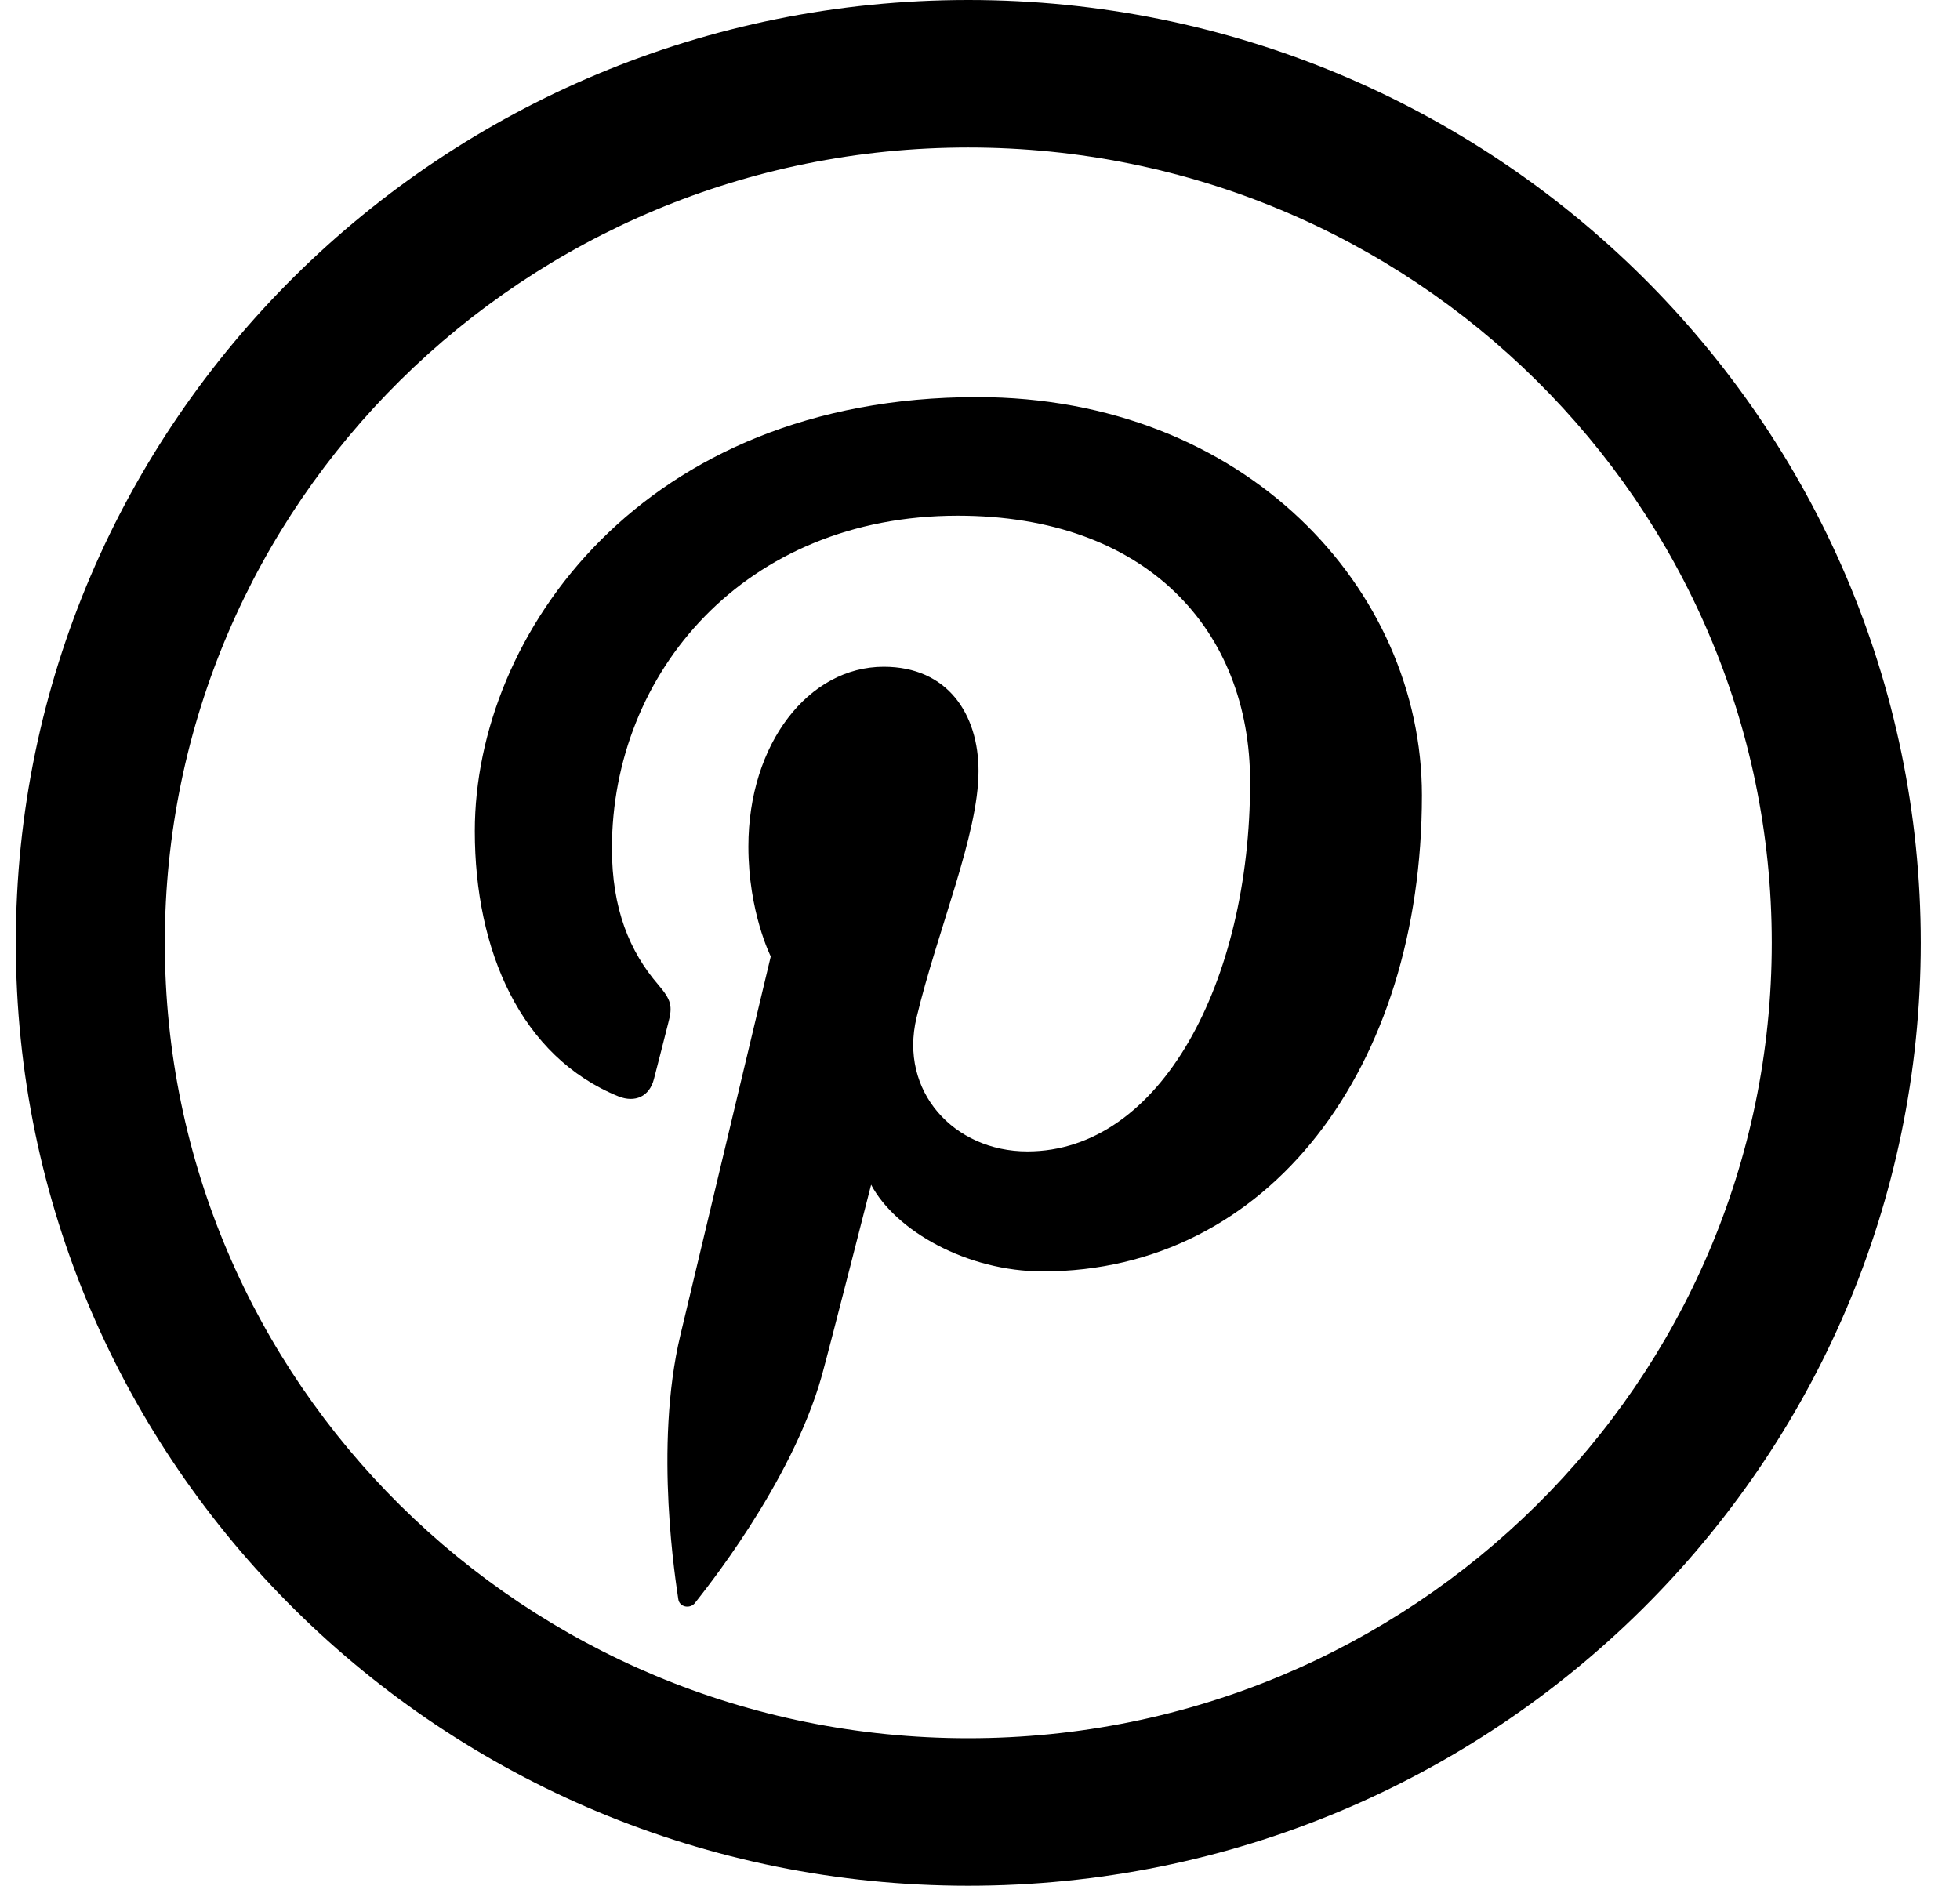 <?xml version="1.0" encoding="UTF-8"?>
<svg width="53px" height="51px" viewBox="0 0 53 51" version="1.1" xmlns="http://www.w3.org/2000/svg" xmlns:xlink="http://www.w3.org/1999/xlink">
    <title>pinterest-lighticon-</title>
    <g id="Icons" stroke="none" stroke-width="1" fill="none" fill-rule="evenodd">
        <g id="pinterest-light" transform="translate(-6, -7)" fill="#000000" fill-rule="nonzero">
            <g transform="translate(6.428, 7)" id="Shape">
                <path d="M25.755,0 C11.529,0 -4.97379915e-14,11.416 -4.97379915e-14,25.5 C-4.97379915e-14,39.584 11.529,51 25.755,51 C39.98,51 51.511,39.584 51.511,25.5 C51.511,11.416 39.98,0 25.755,0 Z M25.755,47.011 C13.755,47.011 4.029,37.381 4.029,25.5 C4.029,13.619 13.755,3.989 25.755,3.989 C37.754,3.989 47.482,13.619 47.482,25.5 C47.482,37.381 37.754,47.011 25.755,47.011 Z"></path>
                <path d="M25.993,10.74 C16.965,10.74 12.411,17.142 12.411,22.478 C12.411,25.707 13.653,28.582 16.304,29.655 C16.741,29.825 17.133,29.661 17.255,29.182 C17.34,28.852 17.555,28.02 17.64,27.675 C17.769,27.205 17.721,27.043 17.37,26.63 C16.599,25.737 16.119,24.582 16.119,22.945 C16.119,18.197 19.708,13.947 25.469,13.947 C30.568,13.947 33.376,17.031 33.376,21.149 C33.376,26.566 30.949,31.14 27.353,31.14 C25.366,31.14 23.879,29.513 24.356,27.521 C24.926,25.14 26.032,22.574 26.032,20.853 C26.032,19.315 25.197,18.032 23.469,18.032 C21.439,18.032 19.809,20.112 19.809,22.894 C19.809,24.668 20.414,25.867 20.414,25.867 C20.414,25.867 18.333,34.581 17.971,36.105 C17.244,39.142 17.861,42.865 17.913,43.243 C17.94,43.468 18.232,43.521 18.365,43.352 C18.549,43.109 20.967,40.155 21.795,37.205 C22.025,36.368 23.128,32.041 23.128,32.041 C23.787,33.284 25.716,34.385 27.769,34.385 C33.875,34.385 38.022,28.88 38.022,21.509 C38.022,15.931 33.243,10.74 25.993,10.74 Z"></path>
            </g>
        </g>
    </g>
</svg>